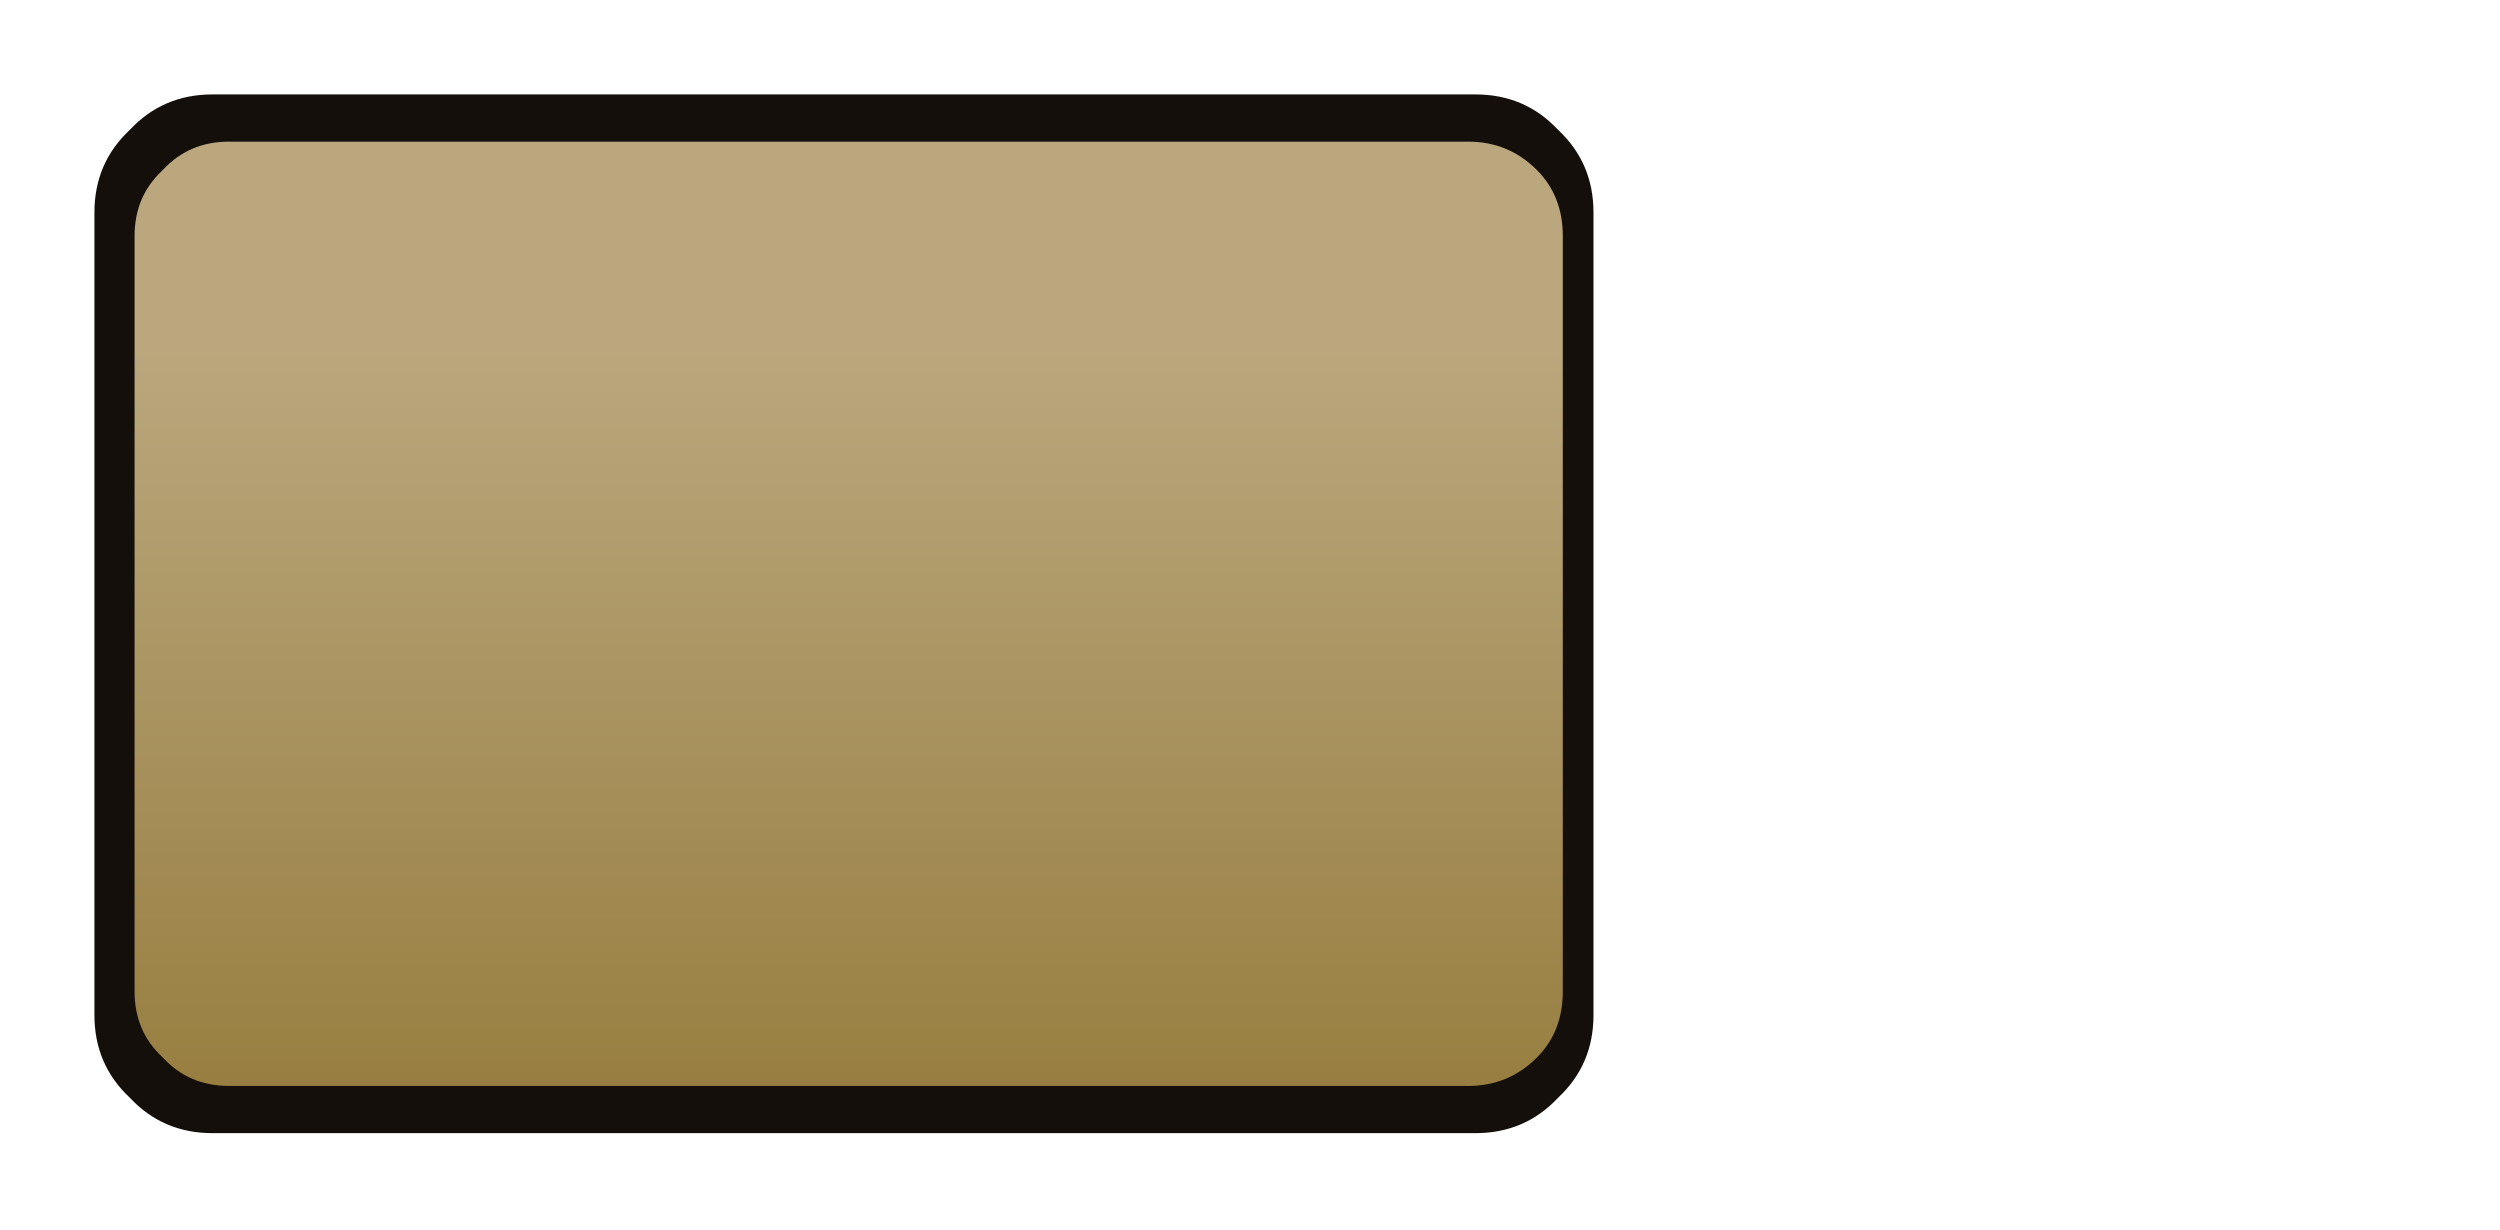 <?xml version="1.0" encoding="UTF-8" standalone="no"?>
<svg xmlns:ffdec="https://www.free-decompiler.com/flash" xmlns:xlink="http://www.w3.org/1999/xlink" ffdec:objectType="frame" height="26.05px" width="52.95px" xmlns="http://www.w3.org/2000/svg">
  <g transform="matrix(1.0, 0.0, 0.0, 1.0, 0.0, 0.0)">
    <use ffdec:characterId="1" height="26.0" transform="matrix(1.0, 0.0, 0.0, 1.0, 0.0, 0.0)" width="35.75" xlink:href="#shape0"/>
    <use ffdec:characterId="92" height="13.1" transform="matrix(1.0, 0.0, 0.0, 1.0, 8.7, 7.05)" width="19.85" xlink:href="#shape1"/>
    <use ffdec:characterId="92" height="13.1" transform="matrix(1.0, 0.0, 0.0, 1.0, 7.9, 6.45)" width="19.85" xlink:href="#shape1"/>
  </g>
  <defs>
    <g id="shape0" transform="matrix(1.0, 0.0, 0.0, 1.0, 0.0, 0.0)">
      <path d="M33.75 4.5 Q33.75 3.45 33.0 2.75 32.3 2.0 31.25 2.0 L4.5 2.0 Q3.45 2.0 2.75 2.75 2.0 3.45 2.0 4.5 L2.0 21.5 Q2.0 22.55 2.75 23.25 3.45 24.0 4.5 24.0 L31.25 24.0 Q32.3 24.0 33.0 23.25 33.75 22.55 33.75 21.5 L33.75 4.5 33.75 4.5" fill="#140f0a" fill-rule="evenodd" stroke="none"/>
      <path d="M33.1 5.0 Q33.1 4.15 32.55 3.6 31.95 3.0 31.1 3.0 L4.85 3.0 Q4.0 3.0 3.45 3.6 2.85 4.15 2.85 5.0 L2.85 21.0 Q2.85 21.85 3.45 22.4 4.0 23.0 4.85 23.0 L31.1 23.0 Q31.95 23.0 32.55 22.4 33.1 21.85 33.1 21.0 L33.1 5.0 33.1 5.0" fill="url(#gradient0)" fill-rule="evenodd" stroke="none"/>
    </g>
    <linearGradient gradientTransform="matrix(0.0, -0.012, 0.018, 0.0, 15.15, 17.15)" gradientUnits="userSpaceOnUse" id="gradient0" spreadMethod="pad" x1="-819.2" x2="819.2">
      <stop offset="0.0" stop-color="#8f7431"/>
      <stop offset="1.0" stop-color="#baa77d"/>
    </linearGradient>
    <g id="shape1" transform="matrix(1.0, 0.0, 0.0, 1.0, 0.0, 0.0)">
      <path d="M16.4 7.2 L16.1 7.9 16.0 8.7 16.0 9.45 16.05 10.3 16.35 11.2 Q16.55 11.55 17.05 11.6 17.55 11.55 17.75 11.2 L18.05 10.3 18.1 9.45 18.1 8.7 17.95 7.9 17.65 7.2 Q17.45 6.9 17.05 6.9 16.65 6.9 16.4 7.2 M17.65 1.85 Q17.45 1.5 17.05 1.5 16.6 1.5 16.4 1.85 16.2 2.15 16.15 2.55 L16.1 3.3 16.15 4.05 16.4 4.85 Q16.65 5.25 17.05 5.25 L17.65 4.85 17.9 4.05 18.0 3.3 17.95 2.55 17.65 1.85 M15.4 0.4 Q15.95 0.0 16.95 0.0 18.0 0.0 18.6 0.35 19.2 0.7 19.45 1.4 L19.7 3.1 19.6 4.25 19.2 5.3 18.3 6.0 Q19.0 6.2 19.3 6.7 L19.75 7.85 19.85 9.1 19.65 11.0 Q19.45 11.95 18.85 12.5 18.25 13.1 17.05 13.1 15.9 13.1 15.3 12.55 14.7 12.0 14.5 11.15 14.25 10.3 14.3 9.35 14.25 8.7 14.35 8.0 14.4 7.3 14.75 6.75 15.05 6.2 15.8 6.0 L14.9 5.3 14.5 4.25 14.4 3.1 Q14.35 2.25 14.6 1.5 14.8 0.8 15.4 0.4 M12.25 0.6 L13.05 1.65 13.35 3.55 Q13.35 5.5 12.5 6.45 11.65 7.35 9.7 7.25 L9.7 12.95 8.0 12.95 8.0 0.15 10.05 0.15 11.15 0.2 12.25 0.6 M10.95 1.85 L9.95 1.6 9.7 1.6 9.7 5.85 Q10.75 5.9 11.15 5.35 11.55 4.8 11.55 3.7 L11.4 2.65 10.95 1.85 M4.25 0.15 L5.95 0.15 5.95 12.95 4.35 12.95 1.35 3.05 1.7 12.95 0.0 12.95 0.0 0.15 1.6 0.15 4.6 9.85 4.65 9.85 4.25 0.15" fill="#000000" fill-opacity="0.0" fill-rule="evenodd" stroke="none"/>
    </g>
  </defs>
</svg>
